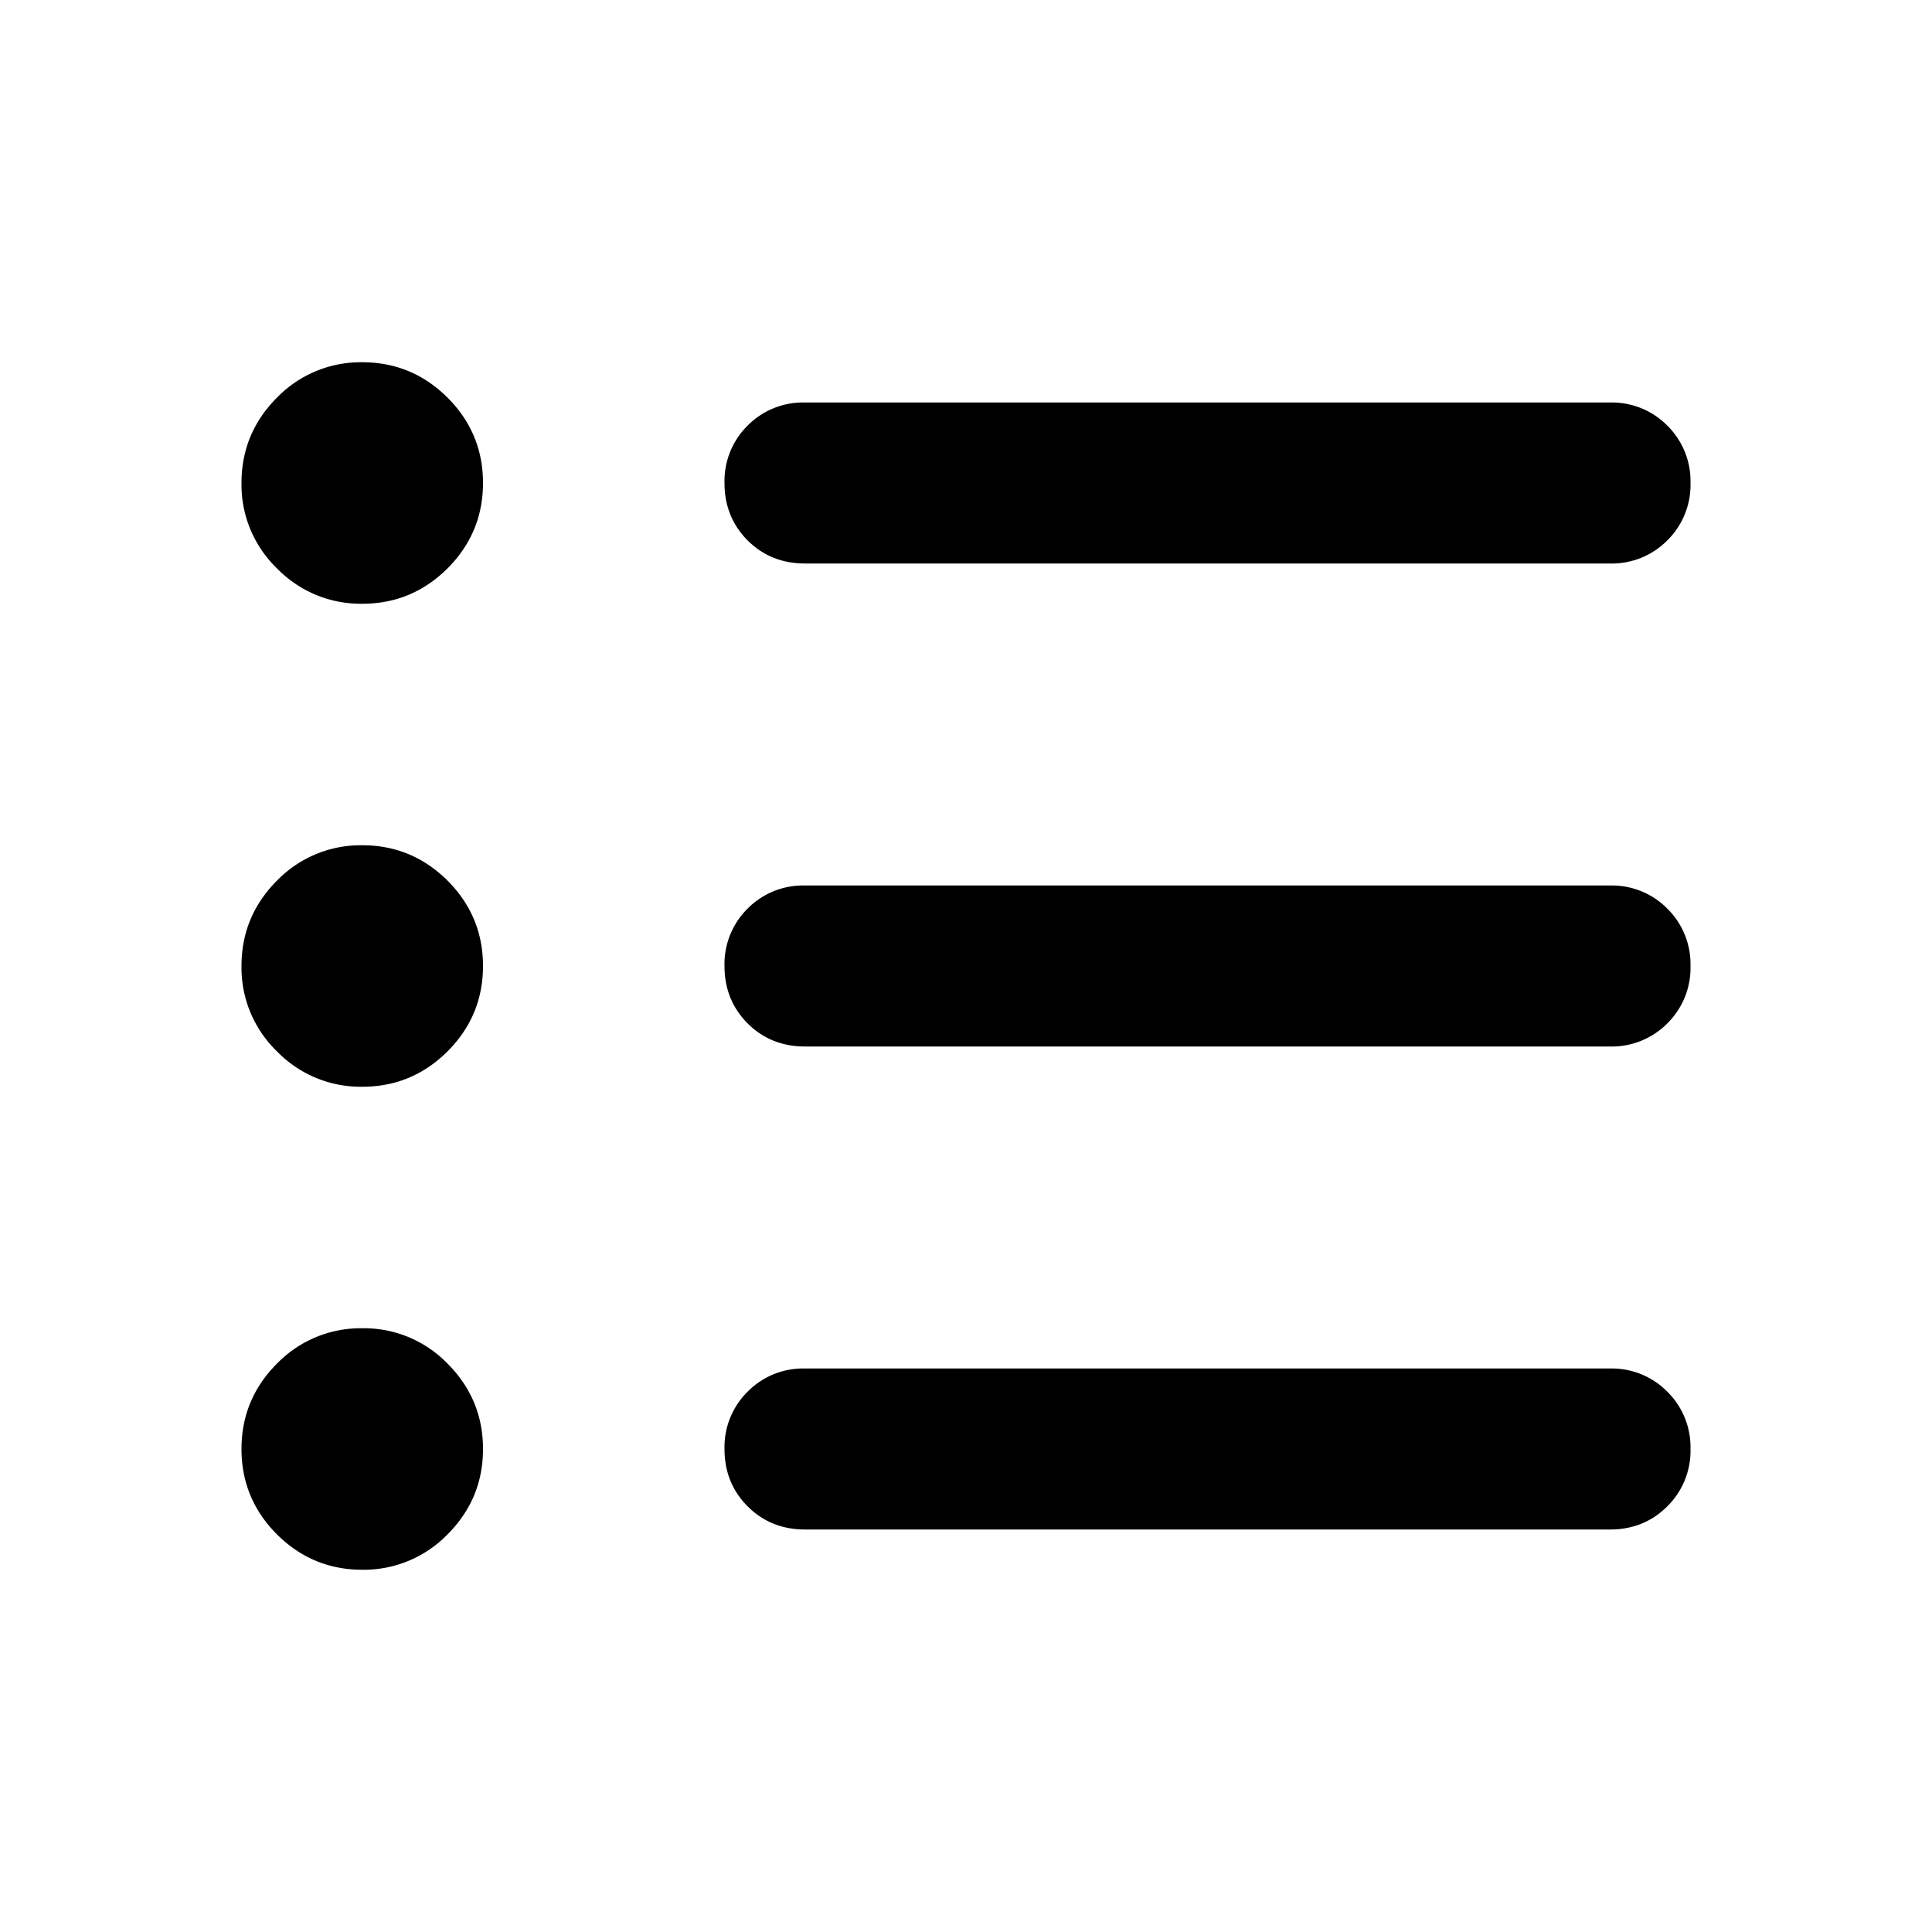 <svg xmlns="http://www.w3.org/2000/svg" width="24" height="24" fill="black" viewBox="0 0 24 24">
  <path d="M4.5 7.5a1.45 1.45 0 0 1-1.06-.44A1.444 1.444 0 0 1 3 6c0-.412.147-.766.44-1.06A1.45 1.45 0 0 1 4.5 4.5c.412 0 .766.147 1.06.44.293.294.44.647.44 1.06 0 .412-.147.766-.44 1.06-.294.293-.647.44-1.06.44Zm4.787 11.212c.192.192.43.288.713.288h10c.283 0 .52-.096.712-.288A.968.968 0 0 0 21 18a.968.968 0 0 0-.288-.712A.968.968 0 0 0 20 17H10a.967.967 0 0 0-.713.288A.968.968 0 0 0 9 18c0 .283.096.52.287.712Zm0-5.999c.192.191.43.287.713.287h10a.97.97 0 0 0 .712-.287A.968.968 0 0 0 21 12a.968.968 0 0 0-.288-.713A.968.968 0 0 0 20 11H10a.967.967 0 0 0-.713.287A.968.968 0 0 0 9 12c0 .283.096.52.287.713Zm0-6c.192.191.43.287.713.287h10a.97.97 0 0 0 .712-.287A.967.967 0 0 0 21 6a.967.967 0 0 0-.288-.713A.968.968 0 0 0 20 5H10a.968.968 0 0 0-.713.287A.968.968 0 0 0 9 6c0 .283.096.52.287.713ZM3.44 19.06c.294.293.648.44 1.06.44a1.45 1.45 0 0 0 1.06-.44c.293-.294.44-.647.44-1.06 0-.413-.147-.766-.44-1.06a1.445 1.445 0 0 0-1.06-.44 1.45 1.45 0 0 0-1.06.44c-.293.294-.44.647-.44 1.06 0 .413.147.766.44 1.06ZM4.5 13.5a1.45 1.45 0 0 1-1.06-.44A1.445 1.445 0 0 1 3 12c0-.412.147-.766.44-1.06a1.45 1.45 0 0 1 1.06-.44c.412 0 .766.147 1.06.44.293.294.44.648.44 1.06 0 .412-.147.766-.44 1.06-.294.293-.647.44-1.06.44Z"/>
</svg>
